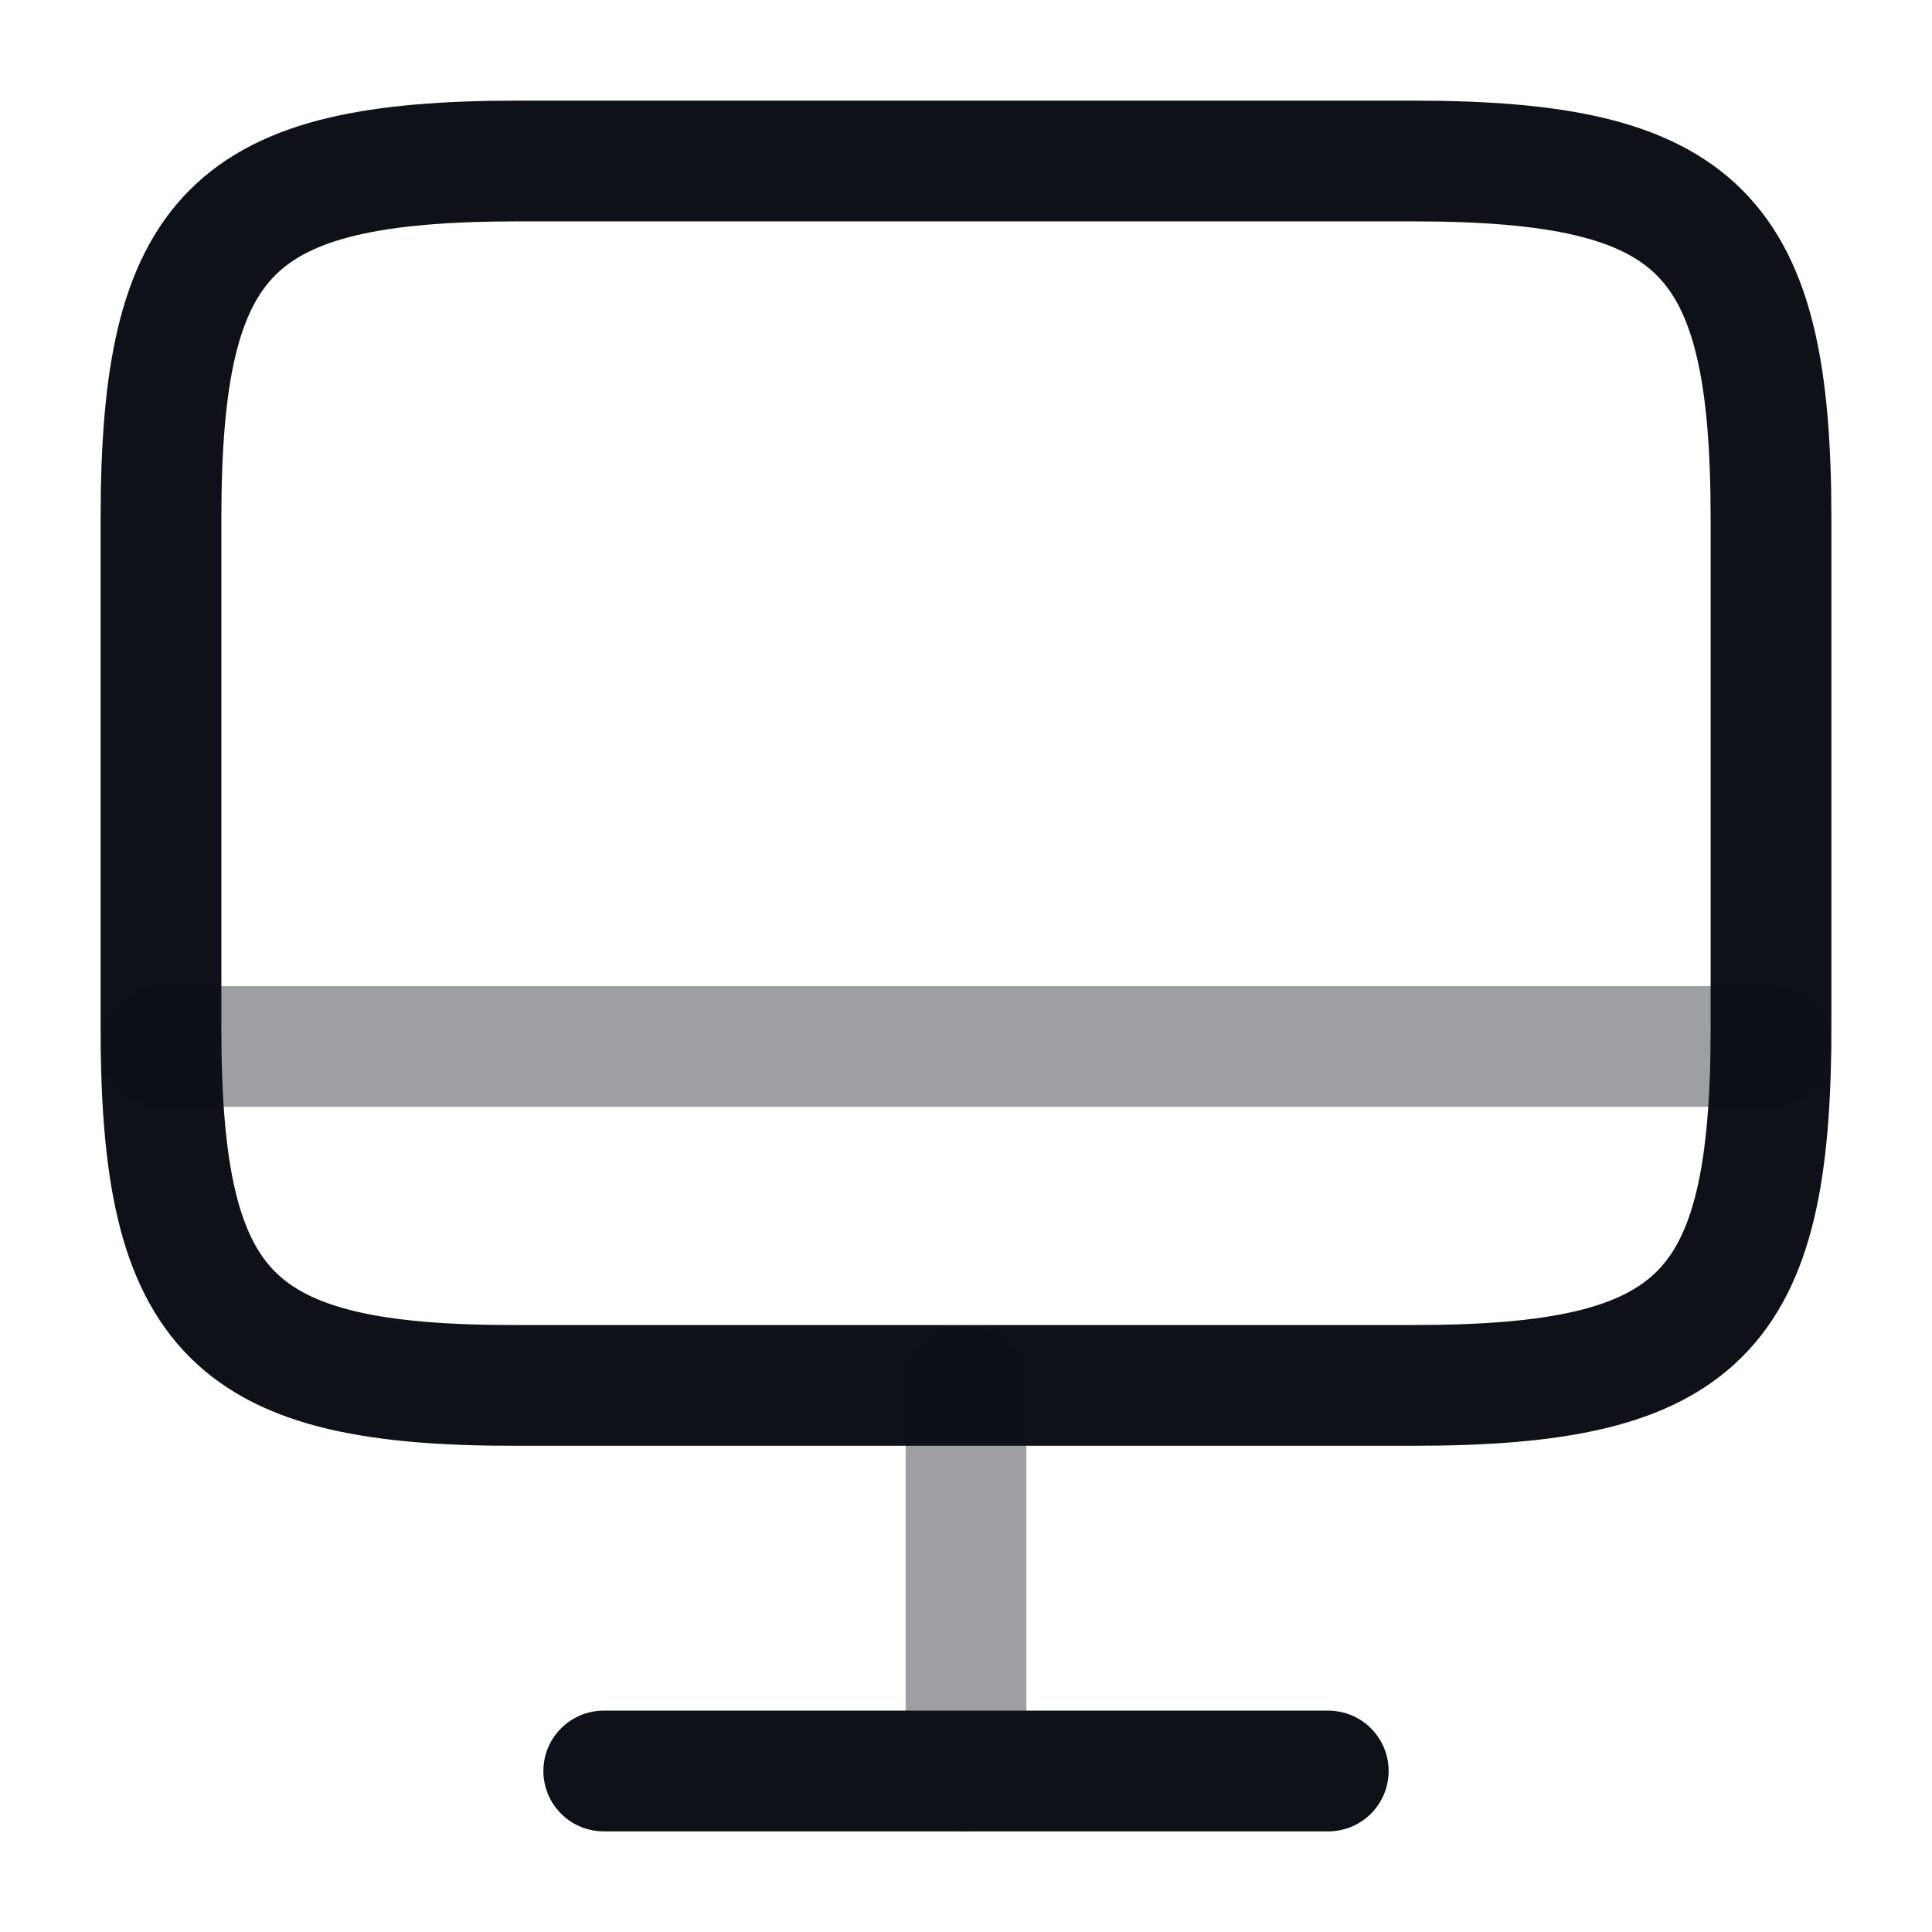 <svg width="24" height="24" viewBox="0 0 24 24" fill="none" xmlns="http://www.w3.org/2000/svg">
<path d="M6.44 2H17.55C21.11 2 22 2.89 22 6.44V12.77C22 16.33 21.11 17.21 17.56 17.21H6.44C2.89 17.22 2 16.33 2 12.78V6.44C2 2.89 2.89 2 6.44 2Z" stroke="#0E1117" stroke-width="1.5" stroke-linecap="round" stroke-linejoin="round"/>
<path opacity="0.4" d="M12 17.22V22" stroke="#0E1117" stroke-width="1.5" stroke-linecap="round" stroke-linejoin="round"/>
<path opacity="0.4" d="M2 13H22" stroke="#0E1117" stroke-width="1.5" stroke-linecap="round" stroke-linejoin="round"/>
<path d="M7.5 22H16.5" stroke="#0E1117" stroke-width="1.5" stroke-linecap="round" stroke-linejoin="round"/>
</svg>

